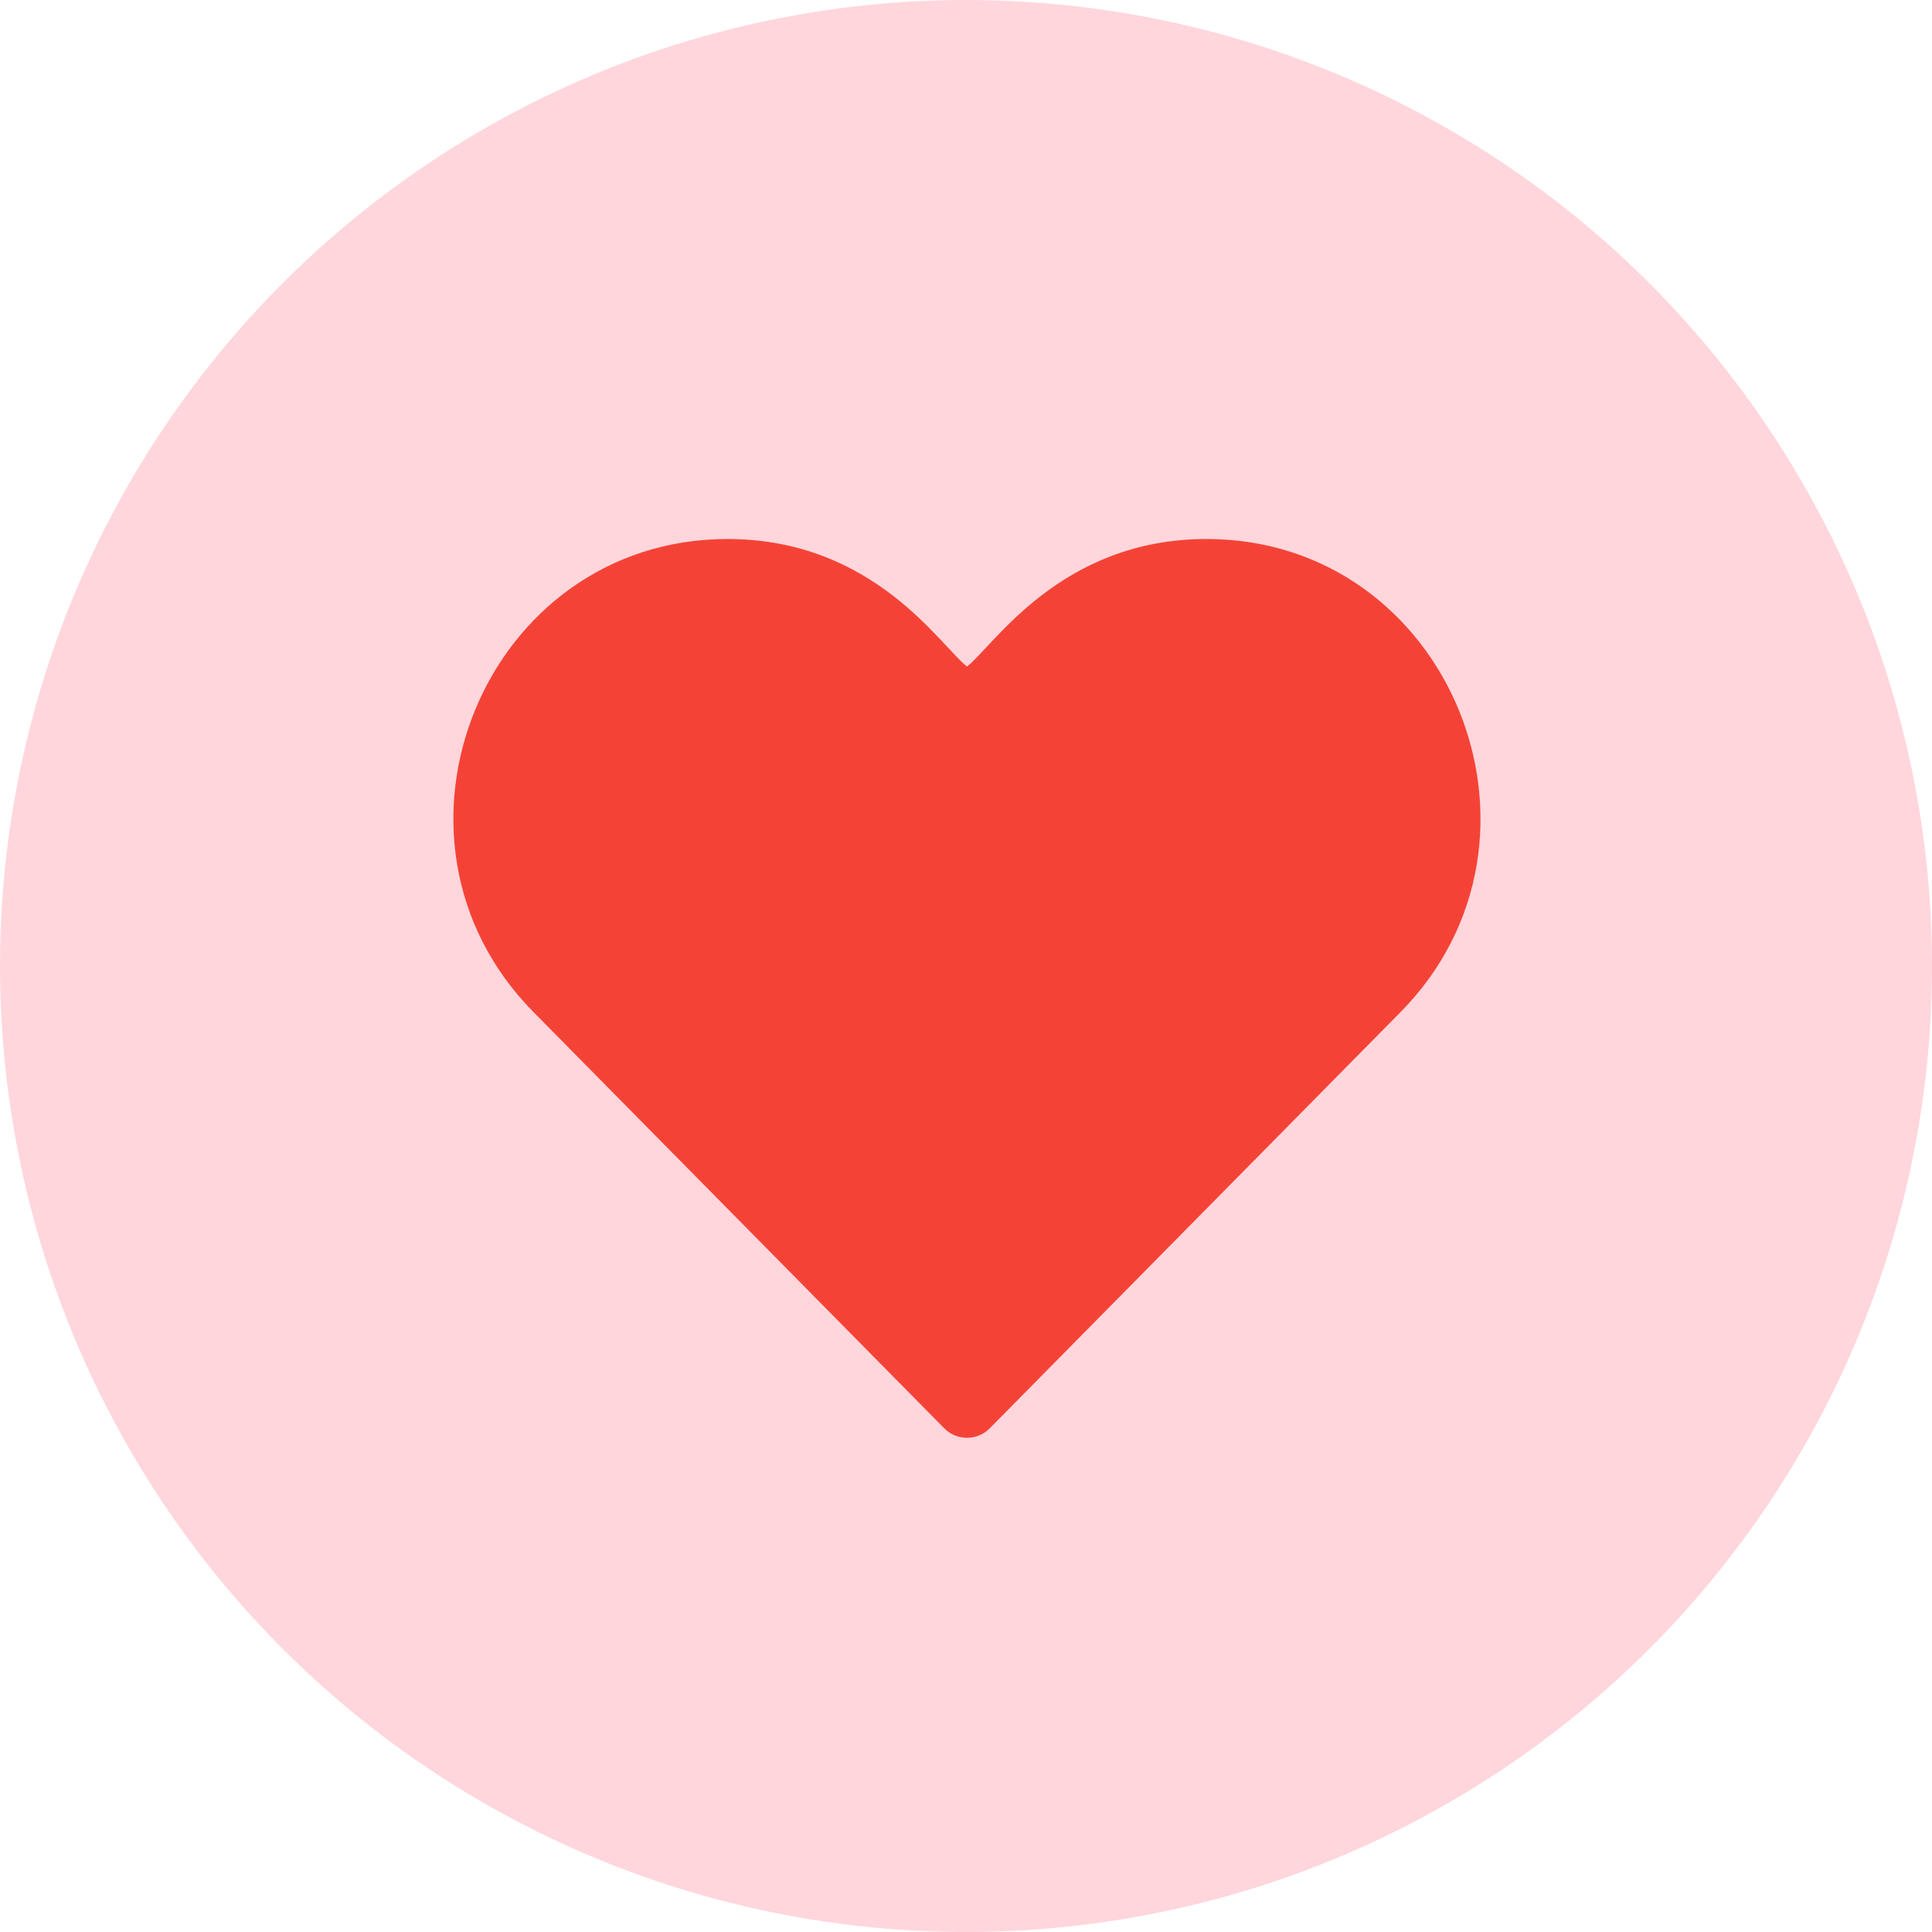 <svg width="963" height="963" viewBox="0 0 963 963" fill="none" xmlns="http://www.w3.org/2000/svg">
<circle cx="481.5" cy="481.5" r="481.5" fill="#FFD6DC"/>
<g clip-path="url(#clip0)">
<path d="M470.609 711.888C473.617 714.96 477.713 716.667 482.001 716.667C486.289 716.667 490.385 714.96 493.393 711.888L698.065 504.507C783.42 418.043 722.769 268.667 601.382 268.667C528.486 268.667 495.036 322.235 482.001 332.24C468.902 322.192 435.665 268.667 362.62 268.667C241.617 268.667 180.22 417.659 265.958 504.507L470.609 711.888Z" fill="#F44336"/>
</g>
<defs>
<clipPath id="clip0">
<rect width="512" height="512" fill="white" transform="translate(226.001 226)"/>
</clipPath>
</defs>
</svg>
